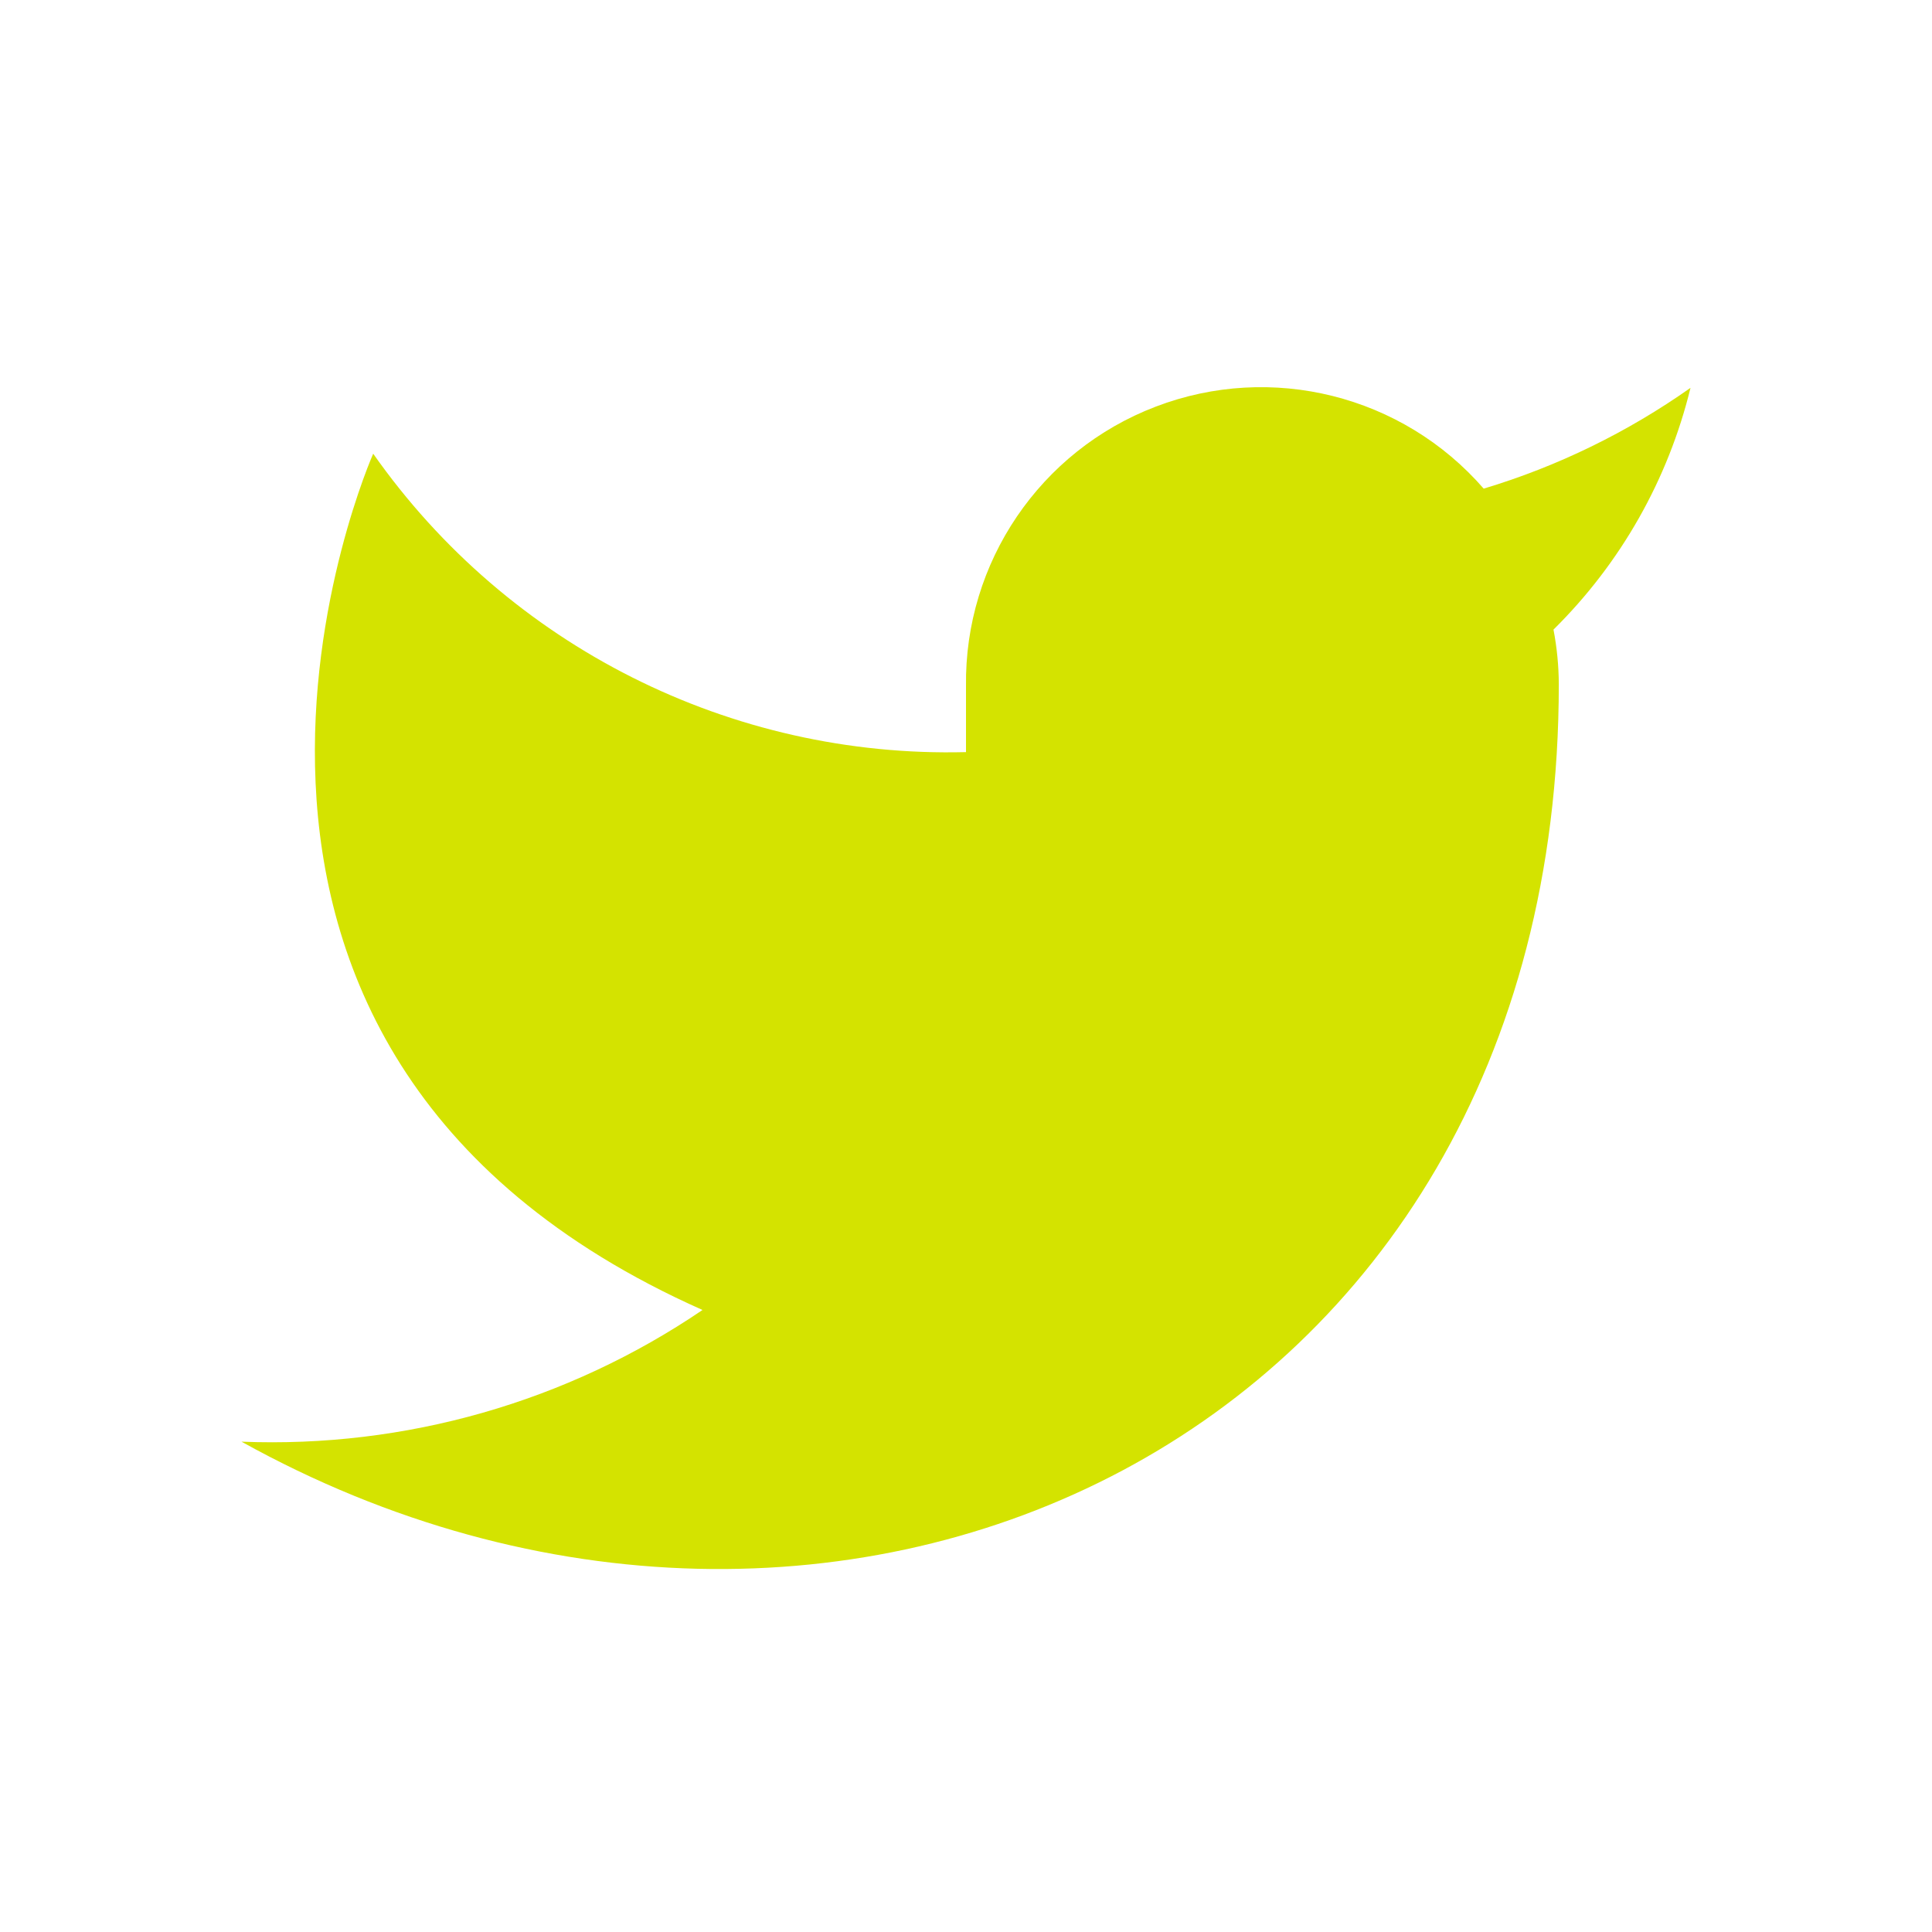 <svg xmlns="http://www.w3.org/2000/svg" width="24" height="24" viewBox="0 0 24 24">
  <path fill="#d4e300" fill-rule="evenodd" d="M21,4.818 C20.216,5.371 19.349,5.794 18.431,6.07 C17.422,4.909 15.795,4.502 14.358,5.051 C12.921,5.599 11.979,6.987 12,8.525 L12,9.343 C9.08,9.418 6.315,8.027 4.636,5.636 C4.636,5.636 1.364,13 8.727,16.273 C7.042,17.417 5.035,17.99 3,17.909 C10.364,22 19.364,17.909 19.364,8.5 C19.363,8.272 19.341,8.045 19.298,7.821 C20.133,6.997 20.722,5.958 21,4.818 Z"/>
</svg>
